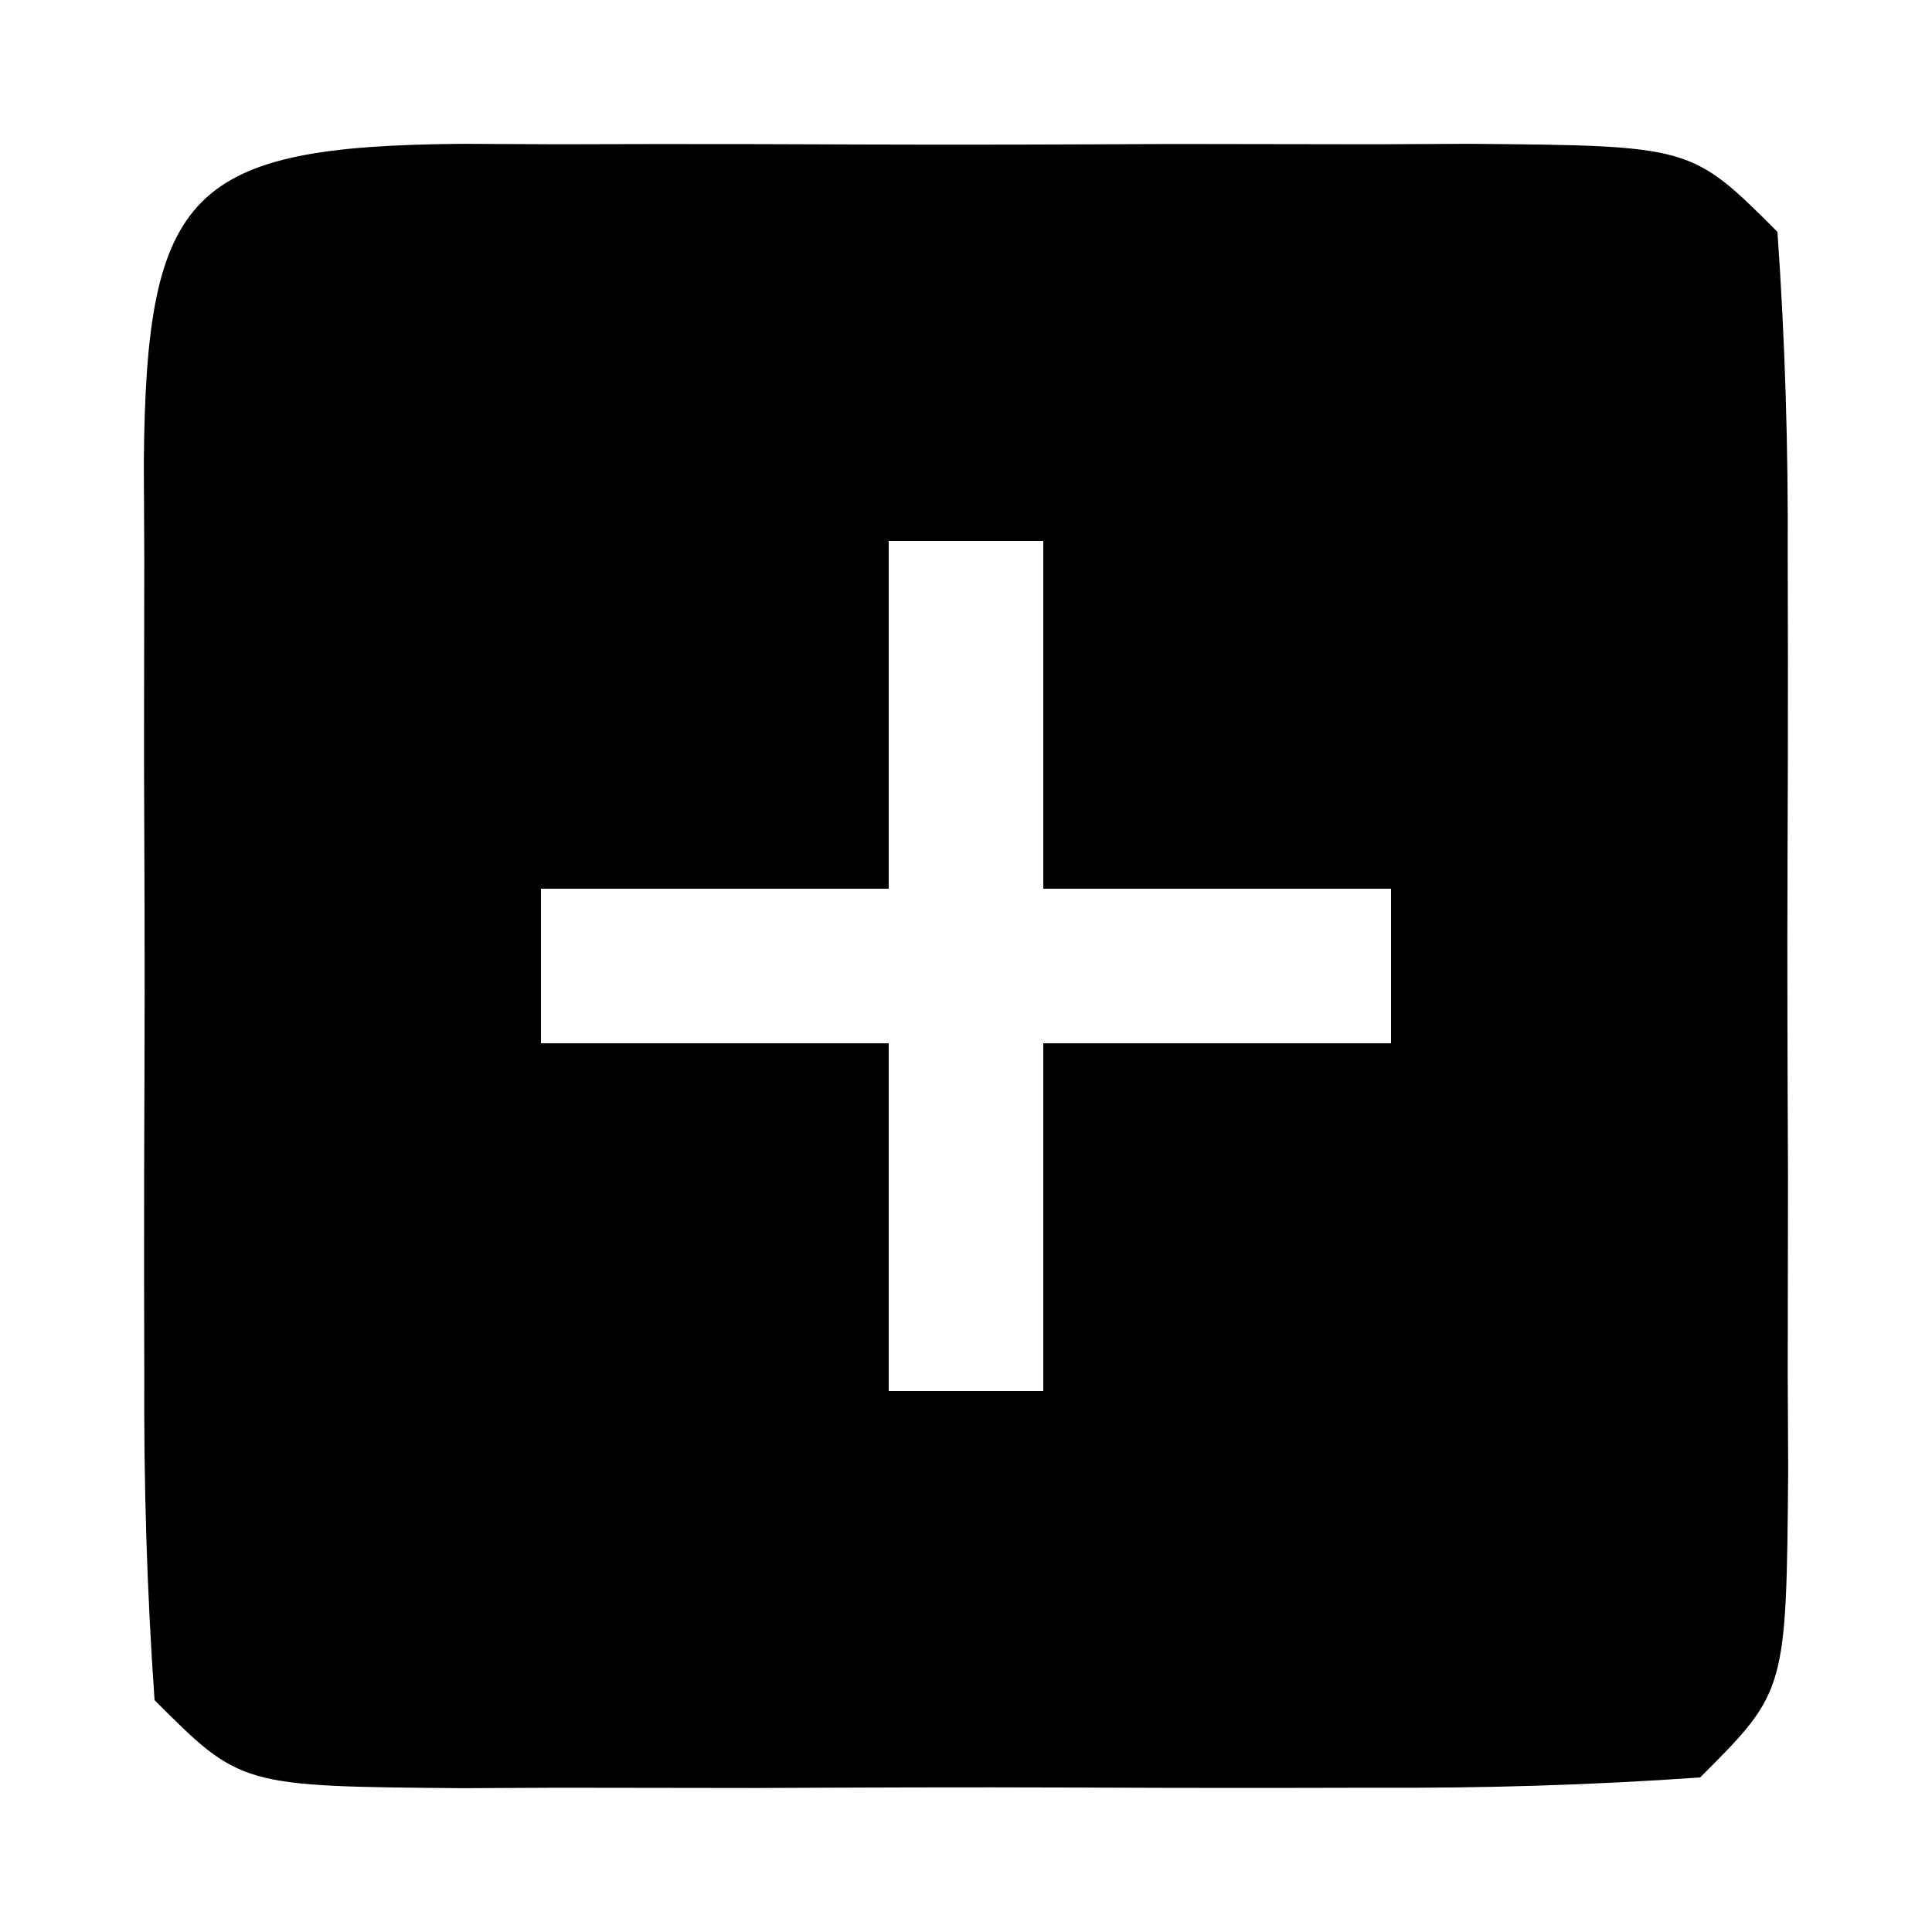 <?xml version="1.0" encoding="UTF-8"?>
<svg version="1.1" xmlns="http://www.w3.org/2000/svg" width="50" height="50">
<path d="M0 0 C1.222 0.006 1.222 0.006 2.469 0.012 C3.304 0.01 4.14 0.008 5.001 0.006 C6.77 0.005 8.539 0.009 10.307 0.017 C13.02 0.028 15.732 0.017 18.445 0.004 C20.161 0.006 21.877 0.008 23.594 0.012 C24.408 0.008 25.223 0.004 26.062 0 C31.801 0.048 31.801 0.048 34.031 2.278 C34.231 5.123 34.311 7.869 34.297 10.715 C34.3 11.969 34.3 11.969 34.302 13.248 C34.304 15.017 34.3 16.786 34.292 18.554 C34.281 21.267 34.292 23.979 34.304 26.692 C34.303 28.408 34.301 30.124 34.297 31.84 C34.301 32.655 34.305 33.47 34.309 34.309 C34.261 40.048 34.261 40.048 32.031 42.278 C29.186 42.478 26.44 42.558 23.594 42.544 C22.758 42.545 21.922 42.547 21.061 42.549 C19.292 42.551 17.523 42.547 15.755 42.539 C13.042 42.528 10.33 42.539 7.617 42.551 C5.901 42.55 4.185 42.547 2.469 42.544 C1.654 42.548 0.839 42.552 0 42.556 C-5.739 42.508 -5.739 42.508 -7.969 40.278 C-8.169 37.432 -8.249 34.687 -8.235 31.84 C-8.237 31.005 -8.238 30.169 -8.24 29.307 C-8.242 27.539 -8.238 25.77 -8.23 24.002 C-8.219 21.289 -8.23 18.577 -8.242 15.864 C-8.241 14.148 -8.239 12.432 -8.235 10.715 C-8.239 9.901 -8.243 9.086 -8.247 8.247 C-8.188 1.2 -7.047 0.059 0 0 Z M11.031 10.278 C11.031 13.248 11.031 16.218 11.031 19.278 C8.061 19.278 5.091 19.278 2.031 19.278 C2.031 20.598 2.031 21.918 2.031 23.278 C5.001 23.278 7.971 23.278 11.031 23.278 C11.031 26.248 11.031 29.218 11.031 32.278 C12.351 32.278 13.671 32.278 15.031 32.278 C15.031 29.308 15.031 26.338 15.031 23.278 C18.001 23.278 20.971 23.278 24.031 23.278 C24.031 21.958 24.031 20.638 24.031 19.278 C21.061 19.278 18.091 19.278 15.031 19.278 C15.031 16.308 15.031 13.338 15.031 10.278 C13.711 10.278 12.391 10.278 11.031 10.278 Z " fill="#000000" transform="translate(11.969,3.722)"/>
</svg>
